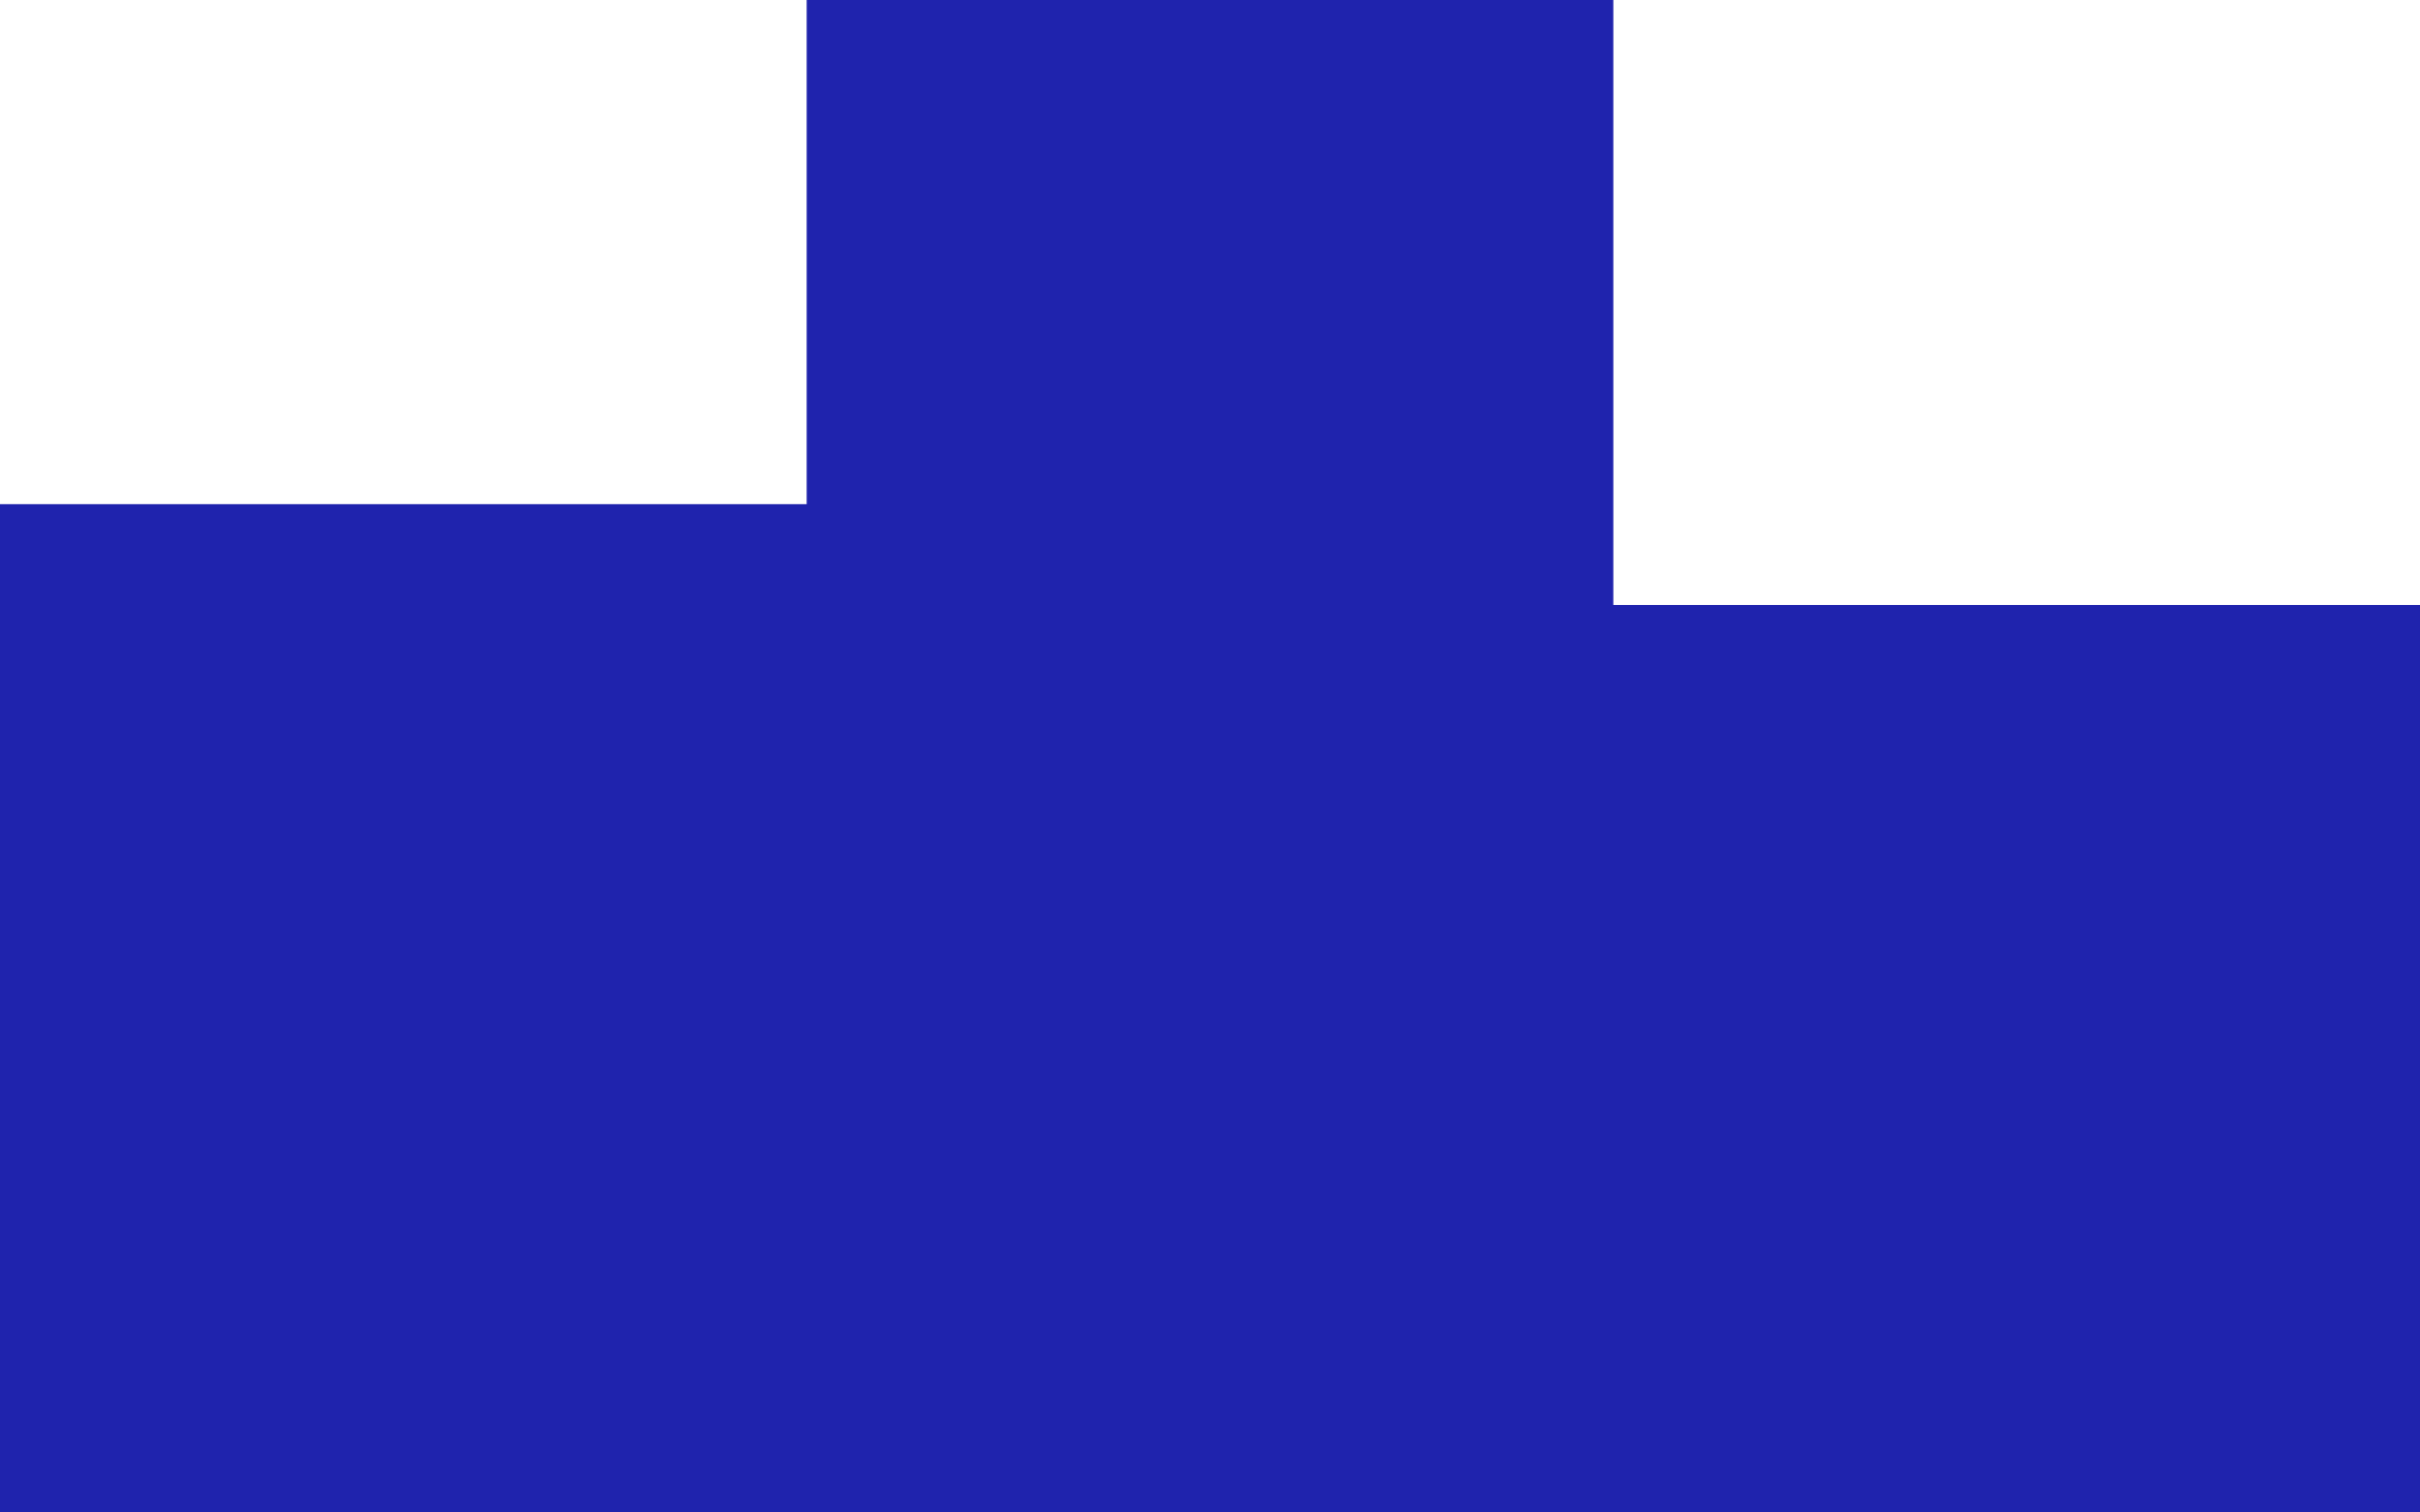 <svg width="24" height="15" viewBox="0 0 24 15" fill="none" xmlns="http://www.w3.org/2000/svg">
  <path fill-rule="evenodd" clip-rule="evenodd" d="M16 0H8V5H0V15H8H16H24V6H16V0Z" fill="#1F23AD"/>
</svg>
